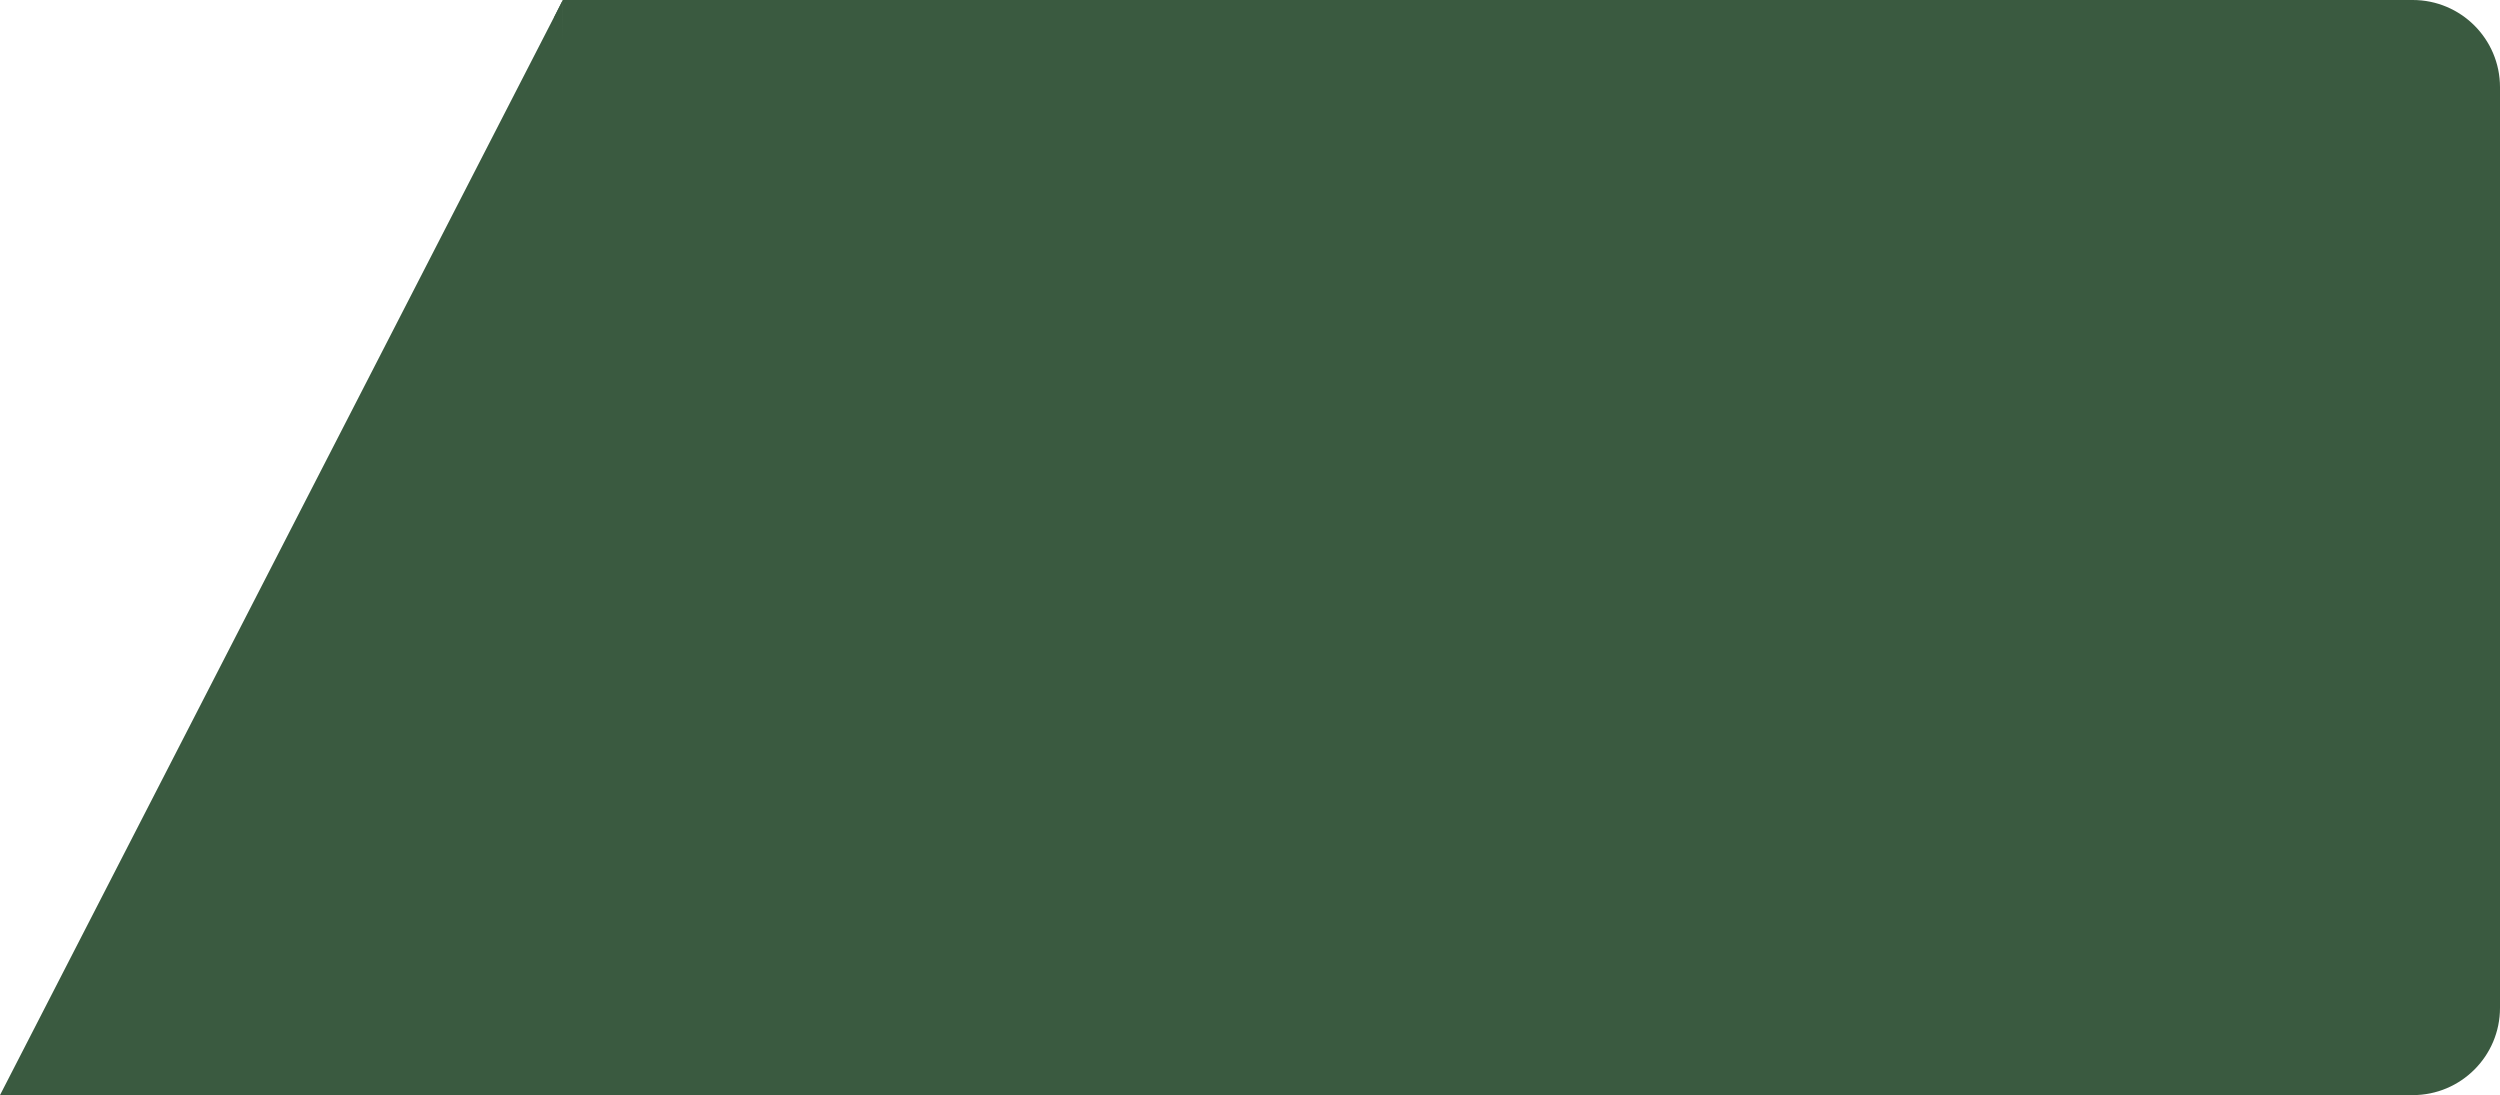 <svg width="573" height="251" viewBox="0 0 573 251" fill="none" xmlns="http://www.w3.org/2000/svg">
<path d="M129 0H553C564.046 0 573 8.954 573 20V231C573 242.046 564.046 251 553 251H129V0Z" fill="#3A5A40"/>
<path d="M127 4L129 0V251H127V4Z" fill="#3A5A40"/>
<path d="M129 0L130 251H0L129 0Z" fill="#3A5A40"/>
</svg>
